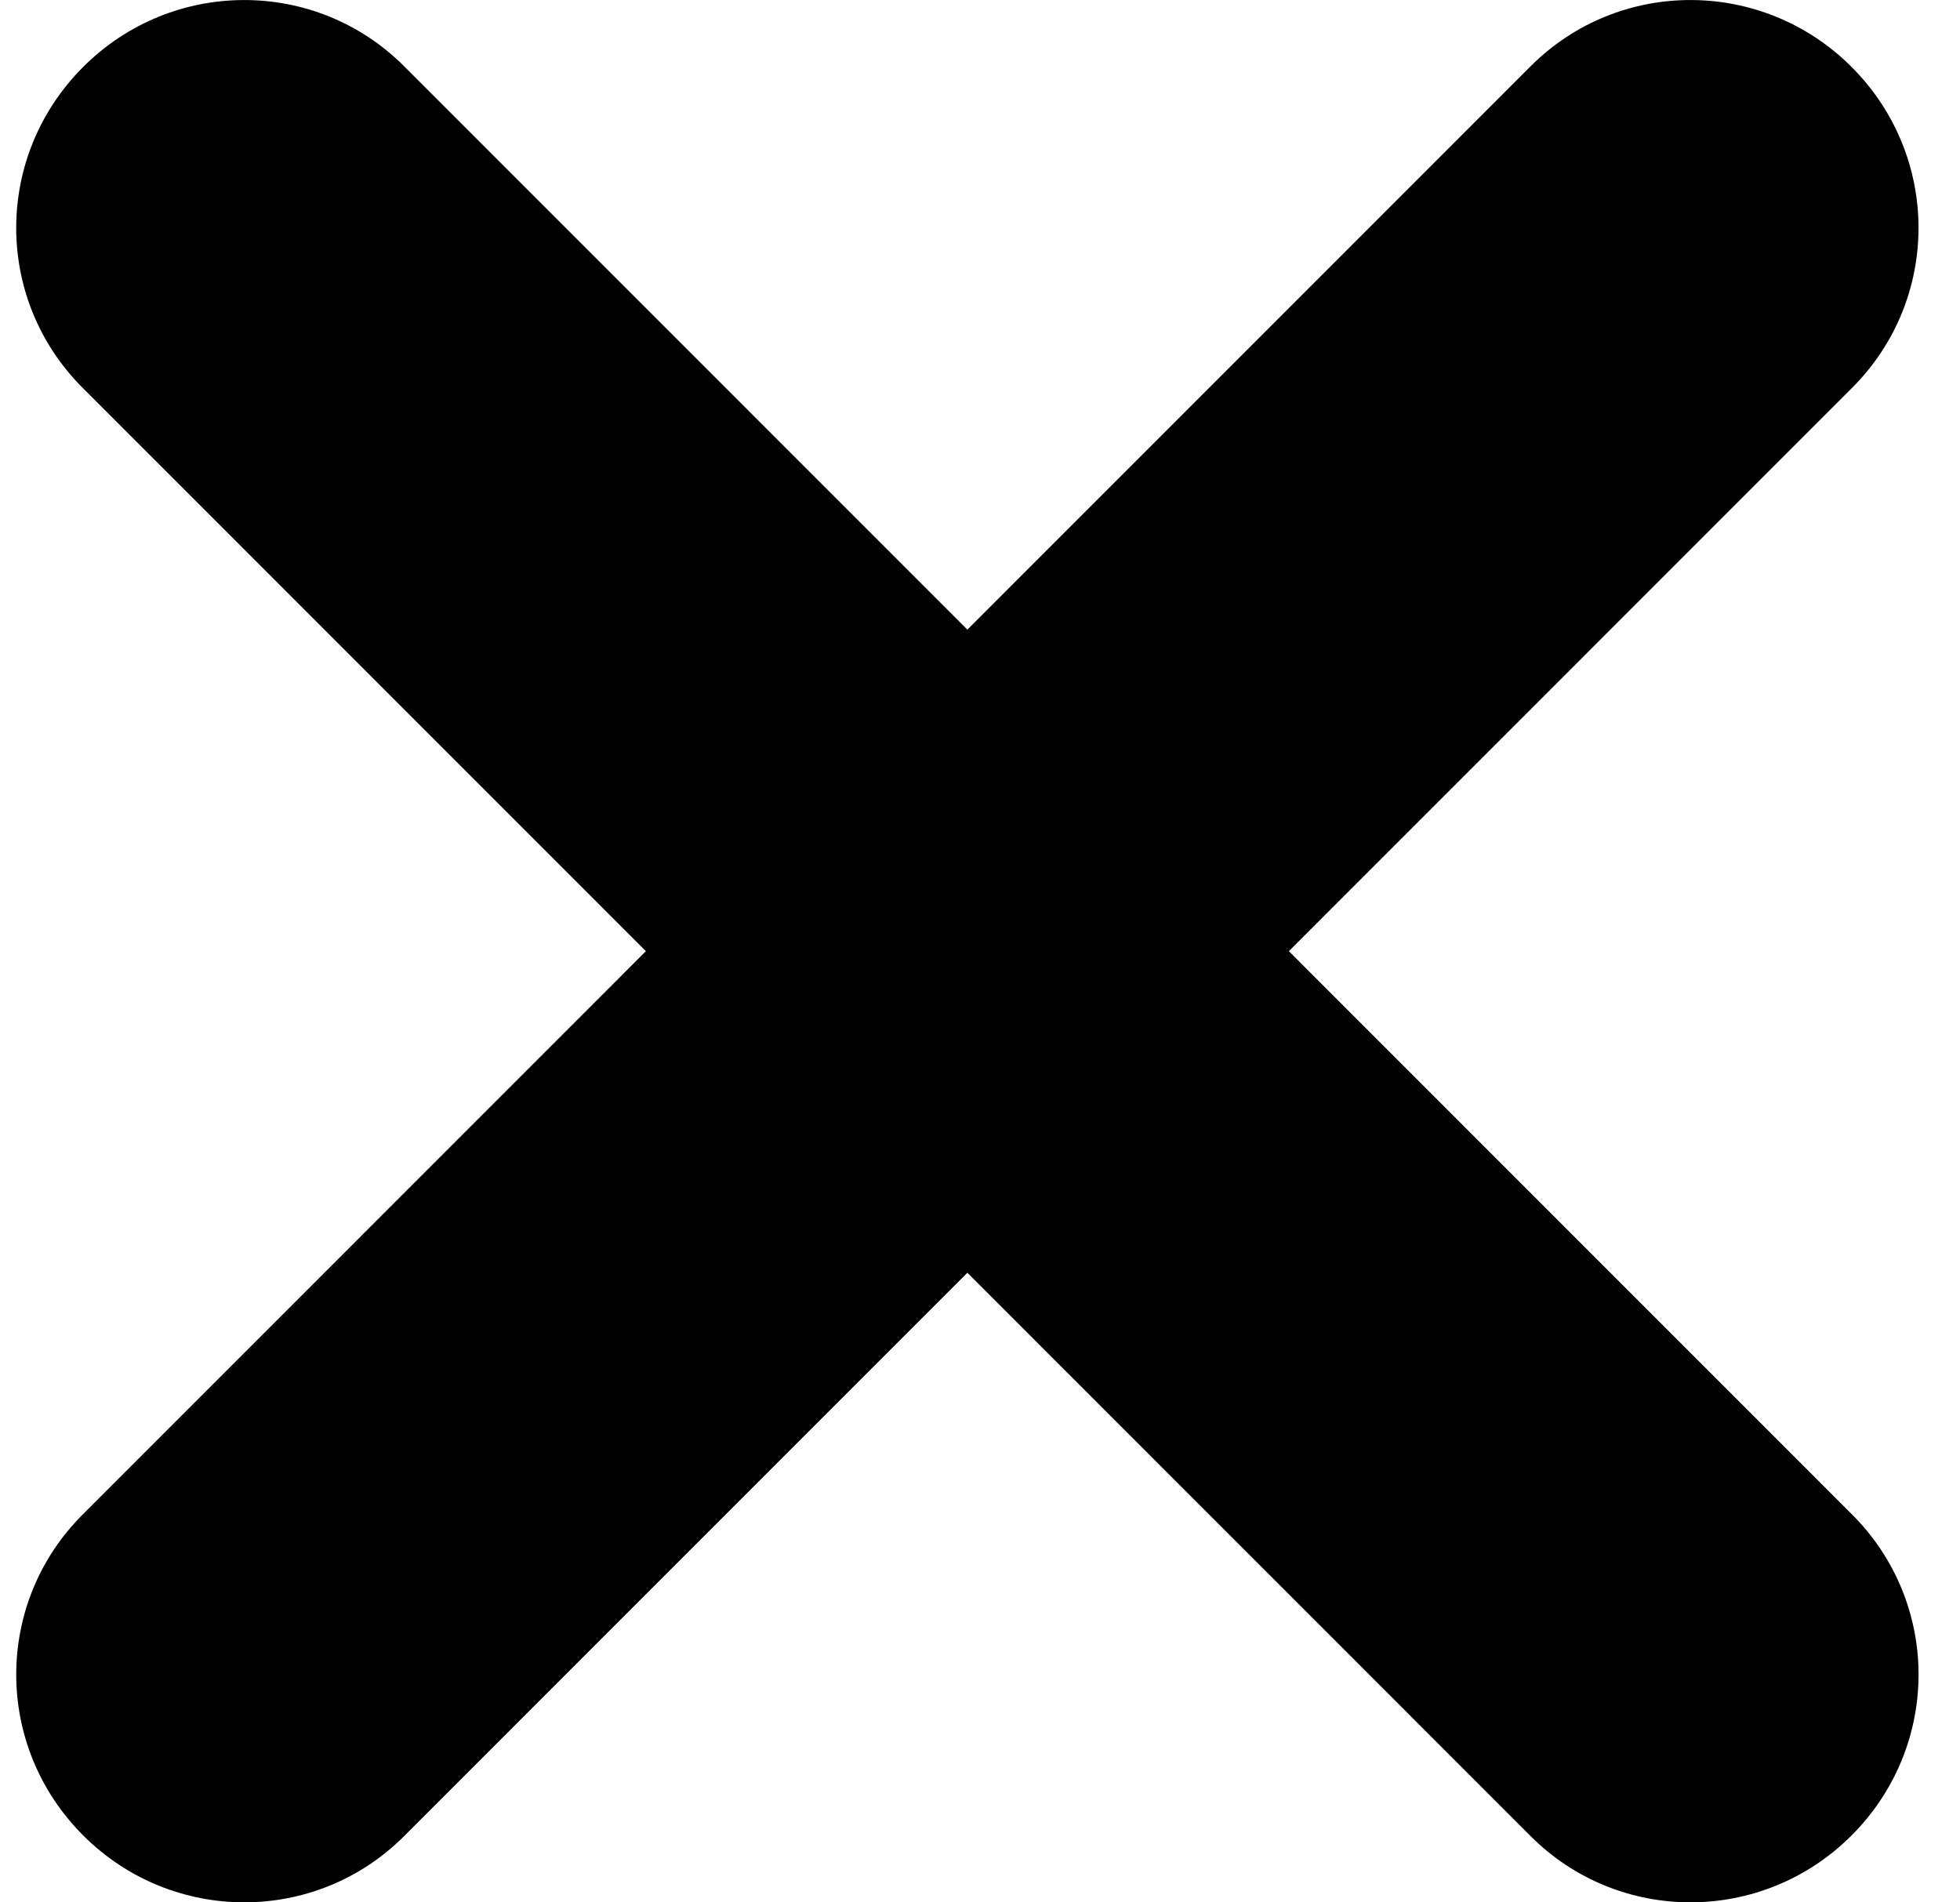 <svg width="34" height="33" viewBox="0 0 34 33" xmlns="http://www.w3.org/2000/svg" xmlns:xlink="http://www.w3.org/1999/xlink"><title>Close</title><desc>Created with Sketch.</desc><defs><path d="M16.5 10.922l-9.772-9.774c-1.536-1.536-4.025-1.528-5.565.012-1.551 1.551-1.546 4.032-.012 5.566l9.772 9.774-9.772 9.774c-1.533 1.534-1.539 4.015.012 5.566 1.54 1.54 4.029 1.548 5.565.012l9.772-9.774 9.772 9.774c1.536 1.536 4.025 1.528 5.565-.012 1.551-1.551 1.546-4.032.012-5.566l-9.772-9.774 9.772-9.774c1.533-1.534 1.539-4.015-.012-5.566-1.54-1.54-4.029-1.548-5.565-.012l-9.772 9.774z" id="a"/></defs><g transform="translate(.281)" fill="none"><mask><use xlink:href="#a"/></mask><use fill="#000" xlink:href="#a"/></g></svg>